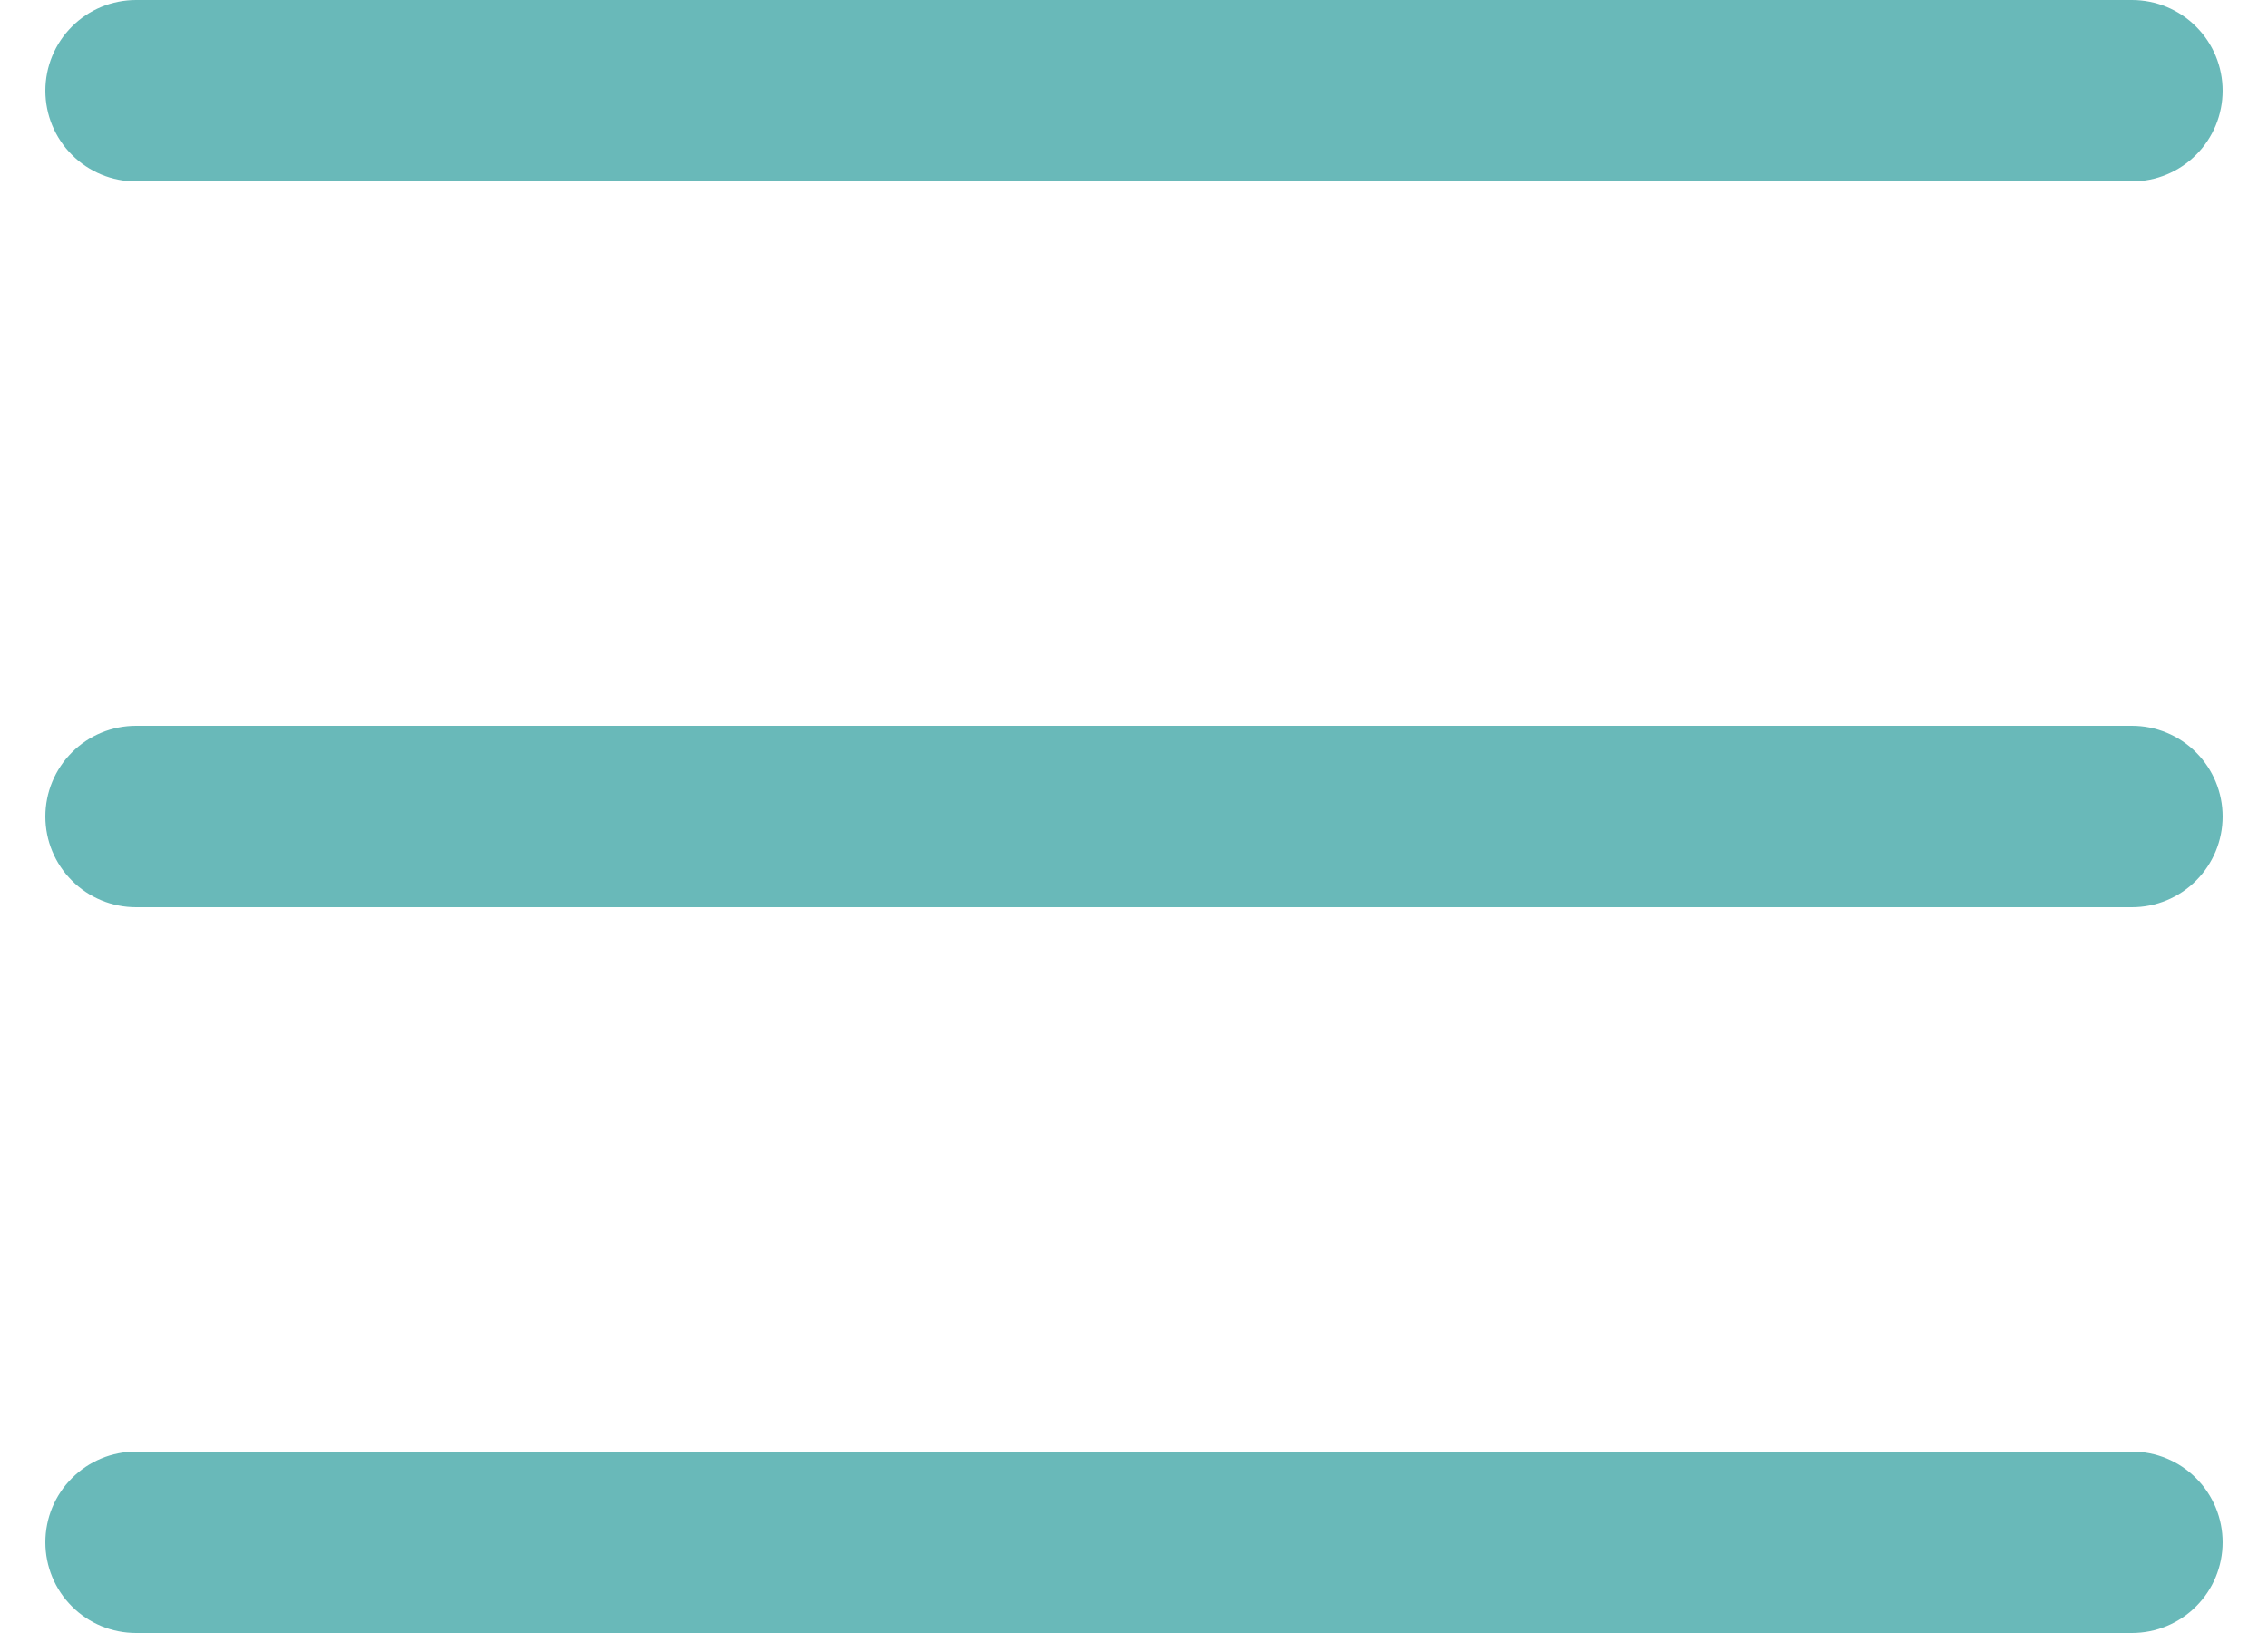 <svg width="25" height="18" viewBox="0 0 25 18" fill="none" xmlns="http://www.w3.org/2000/svg">
<path d="M24.5 9C24.5 9.265 24.395 9.52 24.207 9.707C24.02 9.895 23.765 10 23.5 10H1.5C1.235 10 0.98 9.895 0.793 9.707C0.605 9.52 0.5 9.265 0.5 9C0.5 8.735 0.605 8.48 0.793 8.293C0.98 8.105 1.235 8 1.5 8H23.5C23.765 8 24.02 8.105 24.207 8.293C24.395 8.48 24.5 8.735 24.5 9ZM1.5 2H23.5C23.765 2 24.02 1.895 24.207 1.707C24.395 1.52 24.5 1.265 24.5 1C24.5 0.735 24.395 0.48 24.207 0.293C24.02 0.105 23.765 0 23.5 0H1.5C1.235 0 0.98 0.105 0.793 0.293C0.605 0.48 0.5 0.735 0.5 1C0.5 1.265 0.605 1.52 0.793 1.707C0.98 1.895 1.235 2 1.5 2ZM23.5 16H1.5C1.235 16 0.98 16.105 0.793 16.293C0.605 16.48 0.5 16.735 0.5 17C0.5 17.265 0.605 17.52 0.793 17.707C0.98 17.895 1.235 18 1.5 18H23.5C23.765 18 24.02 17.895 24.207 17.707C24.395 17.52 24.5 17.265 24.5 17C24.5 16.735 24.395 16.48 24.207 16.293C24.02 16.105 23.765 16 23.5 16Z" fill="#69B9B9"/>
</svg>
